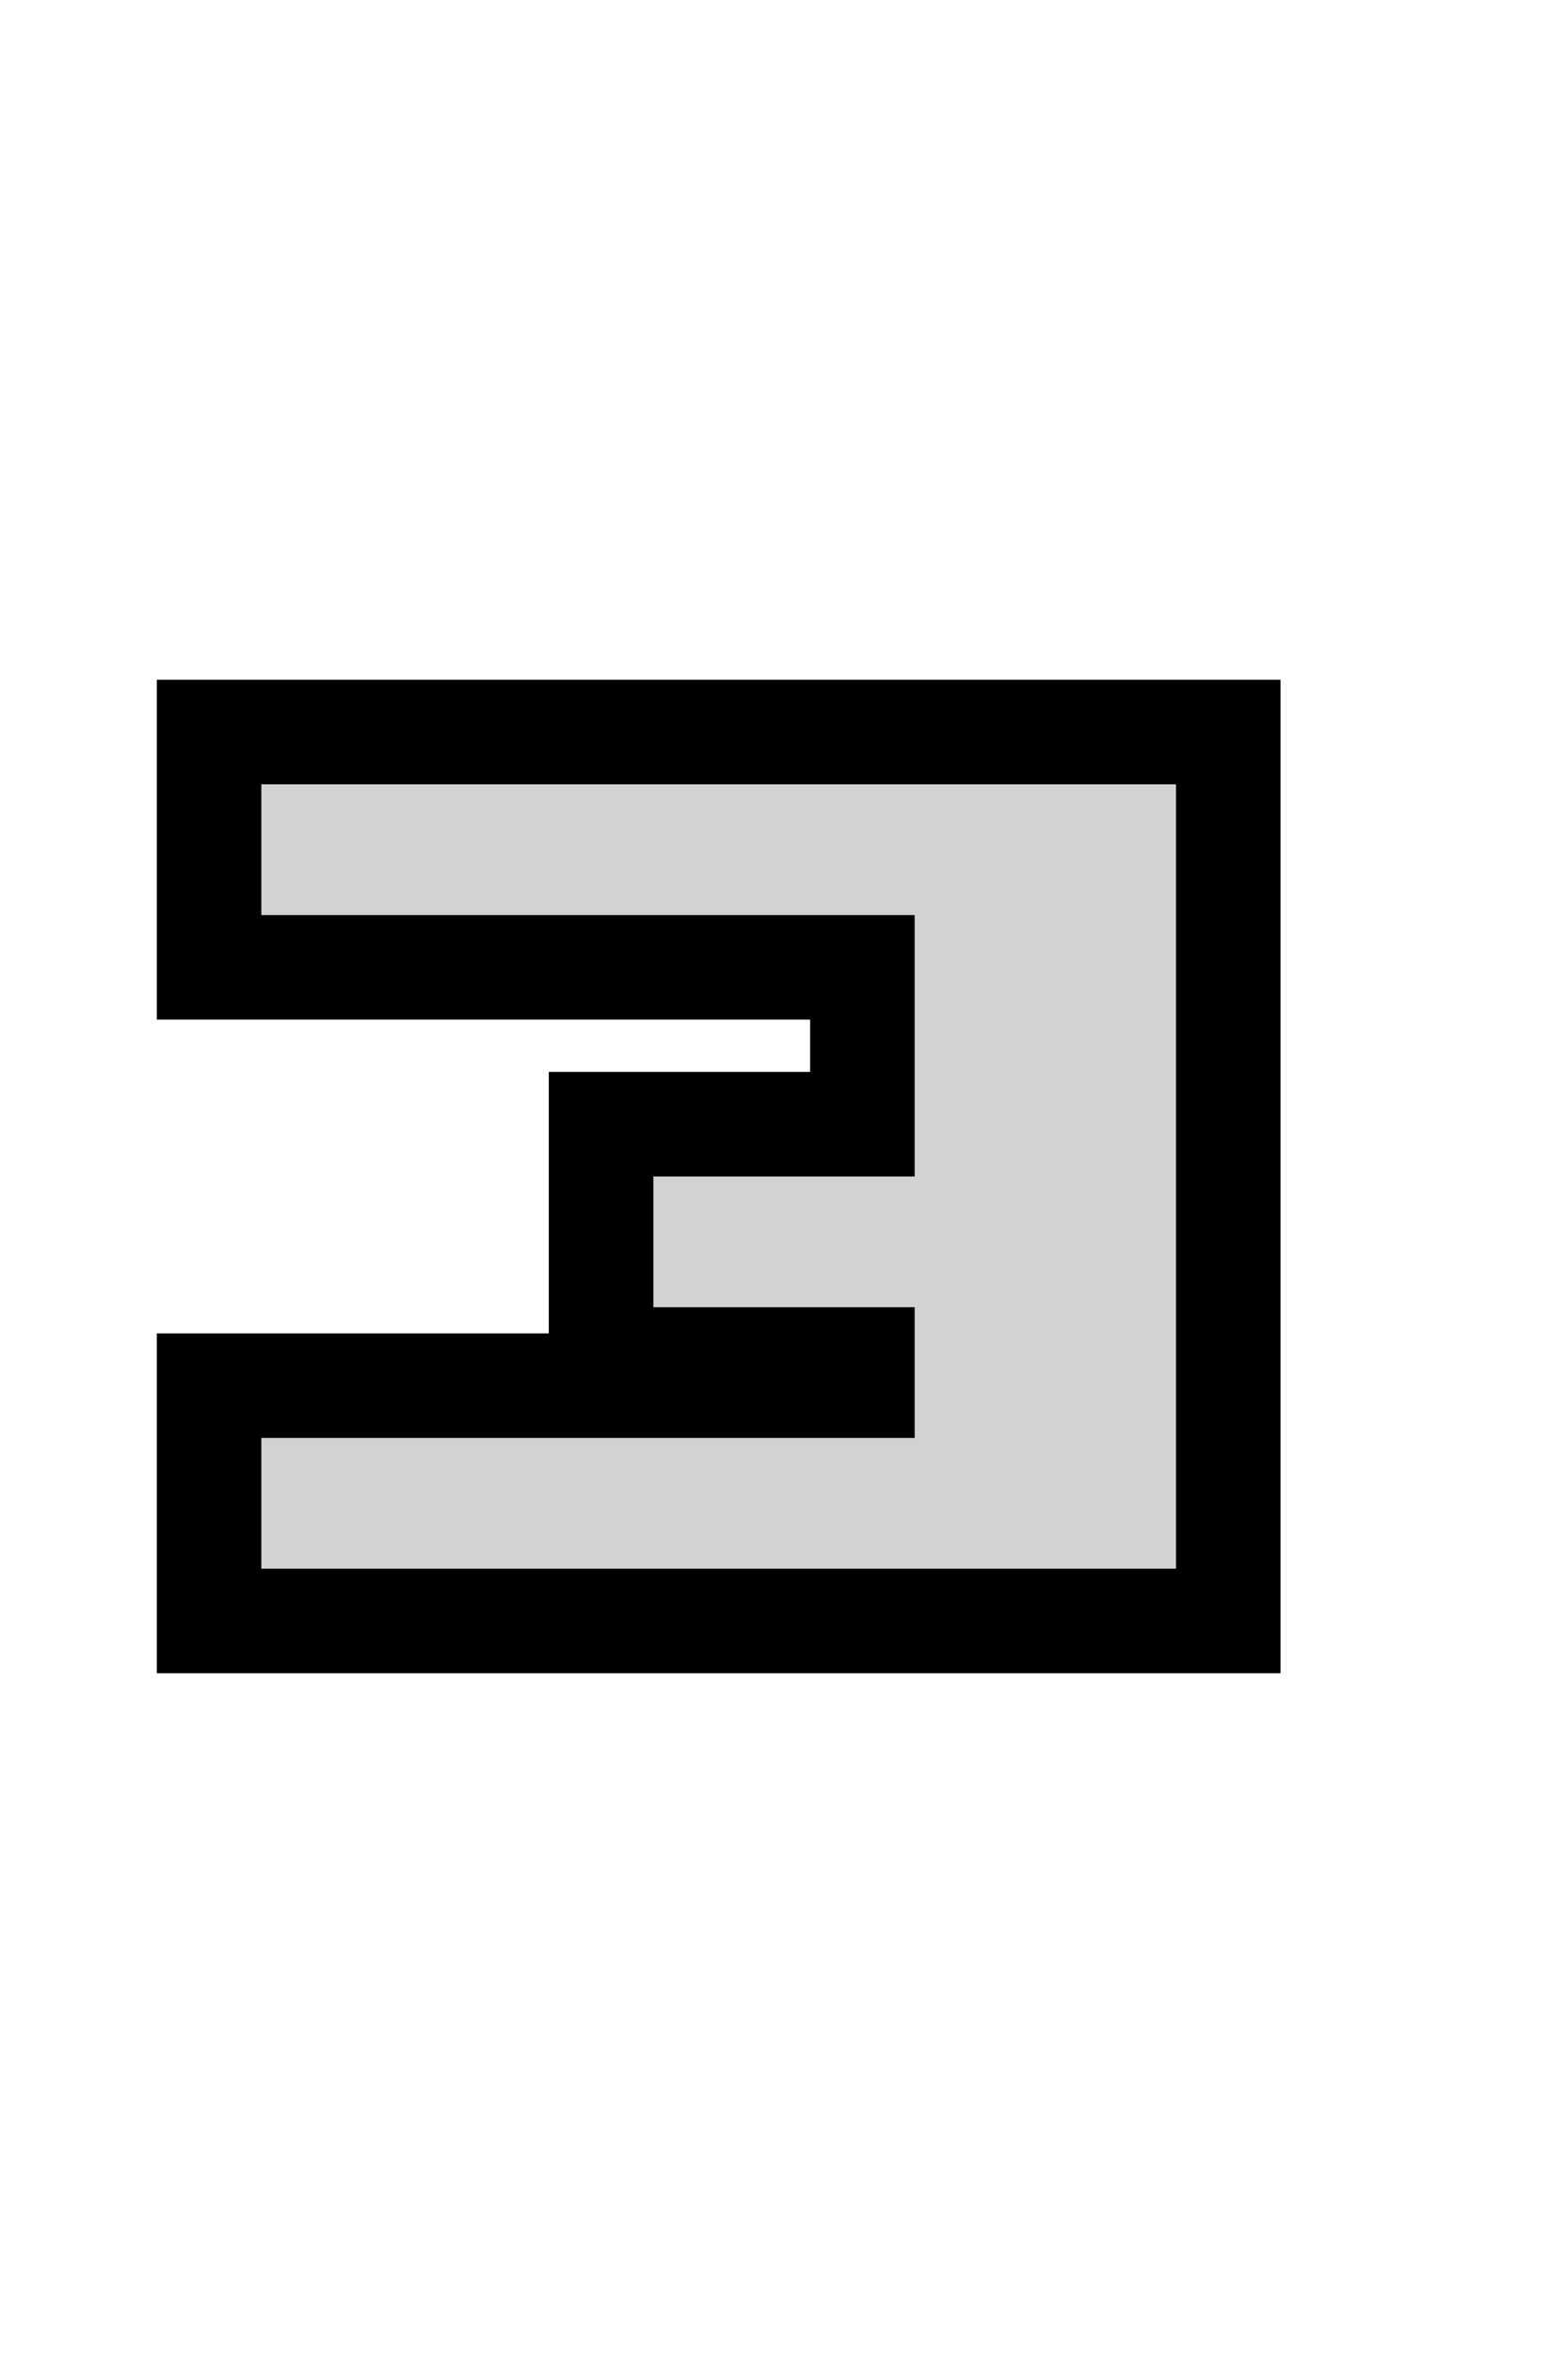 <svg width="12" height="18" version="1.1" xmlns="http://www.w3.org/2000/svg">
	<path d="m2 6h7v6h-7v-1h5v-1h-2v-1h2v-2h-5z" stroke="#000001" stroke-width="1.6"/>
	<path d="m2 6h7v6h-7v-1h5v-1h-2v-1h2v-2h-5v-1" fill="#d2d2d1"/>
</svg>
